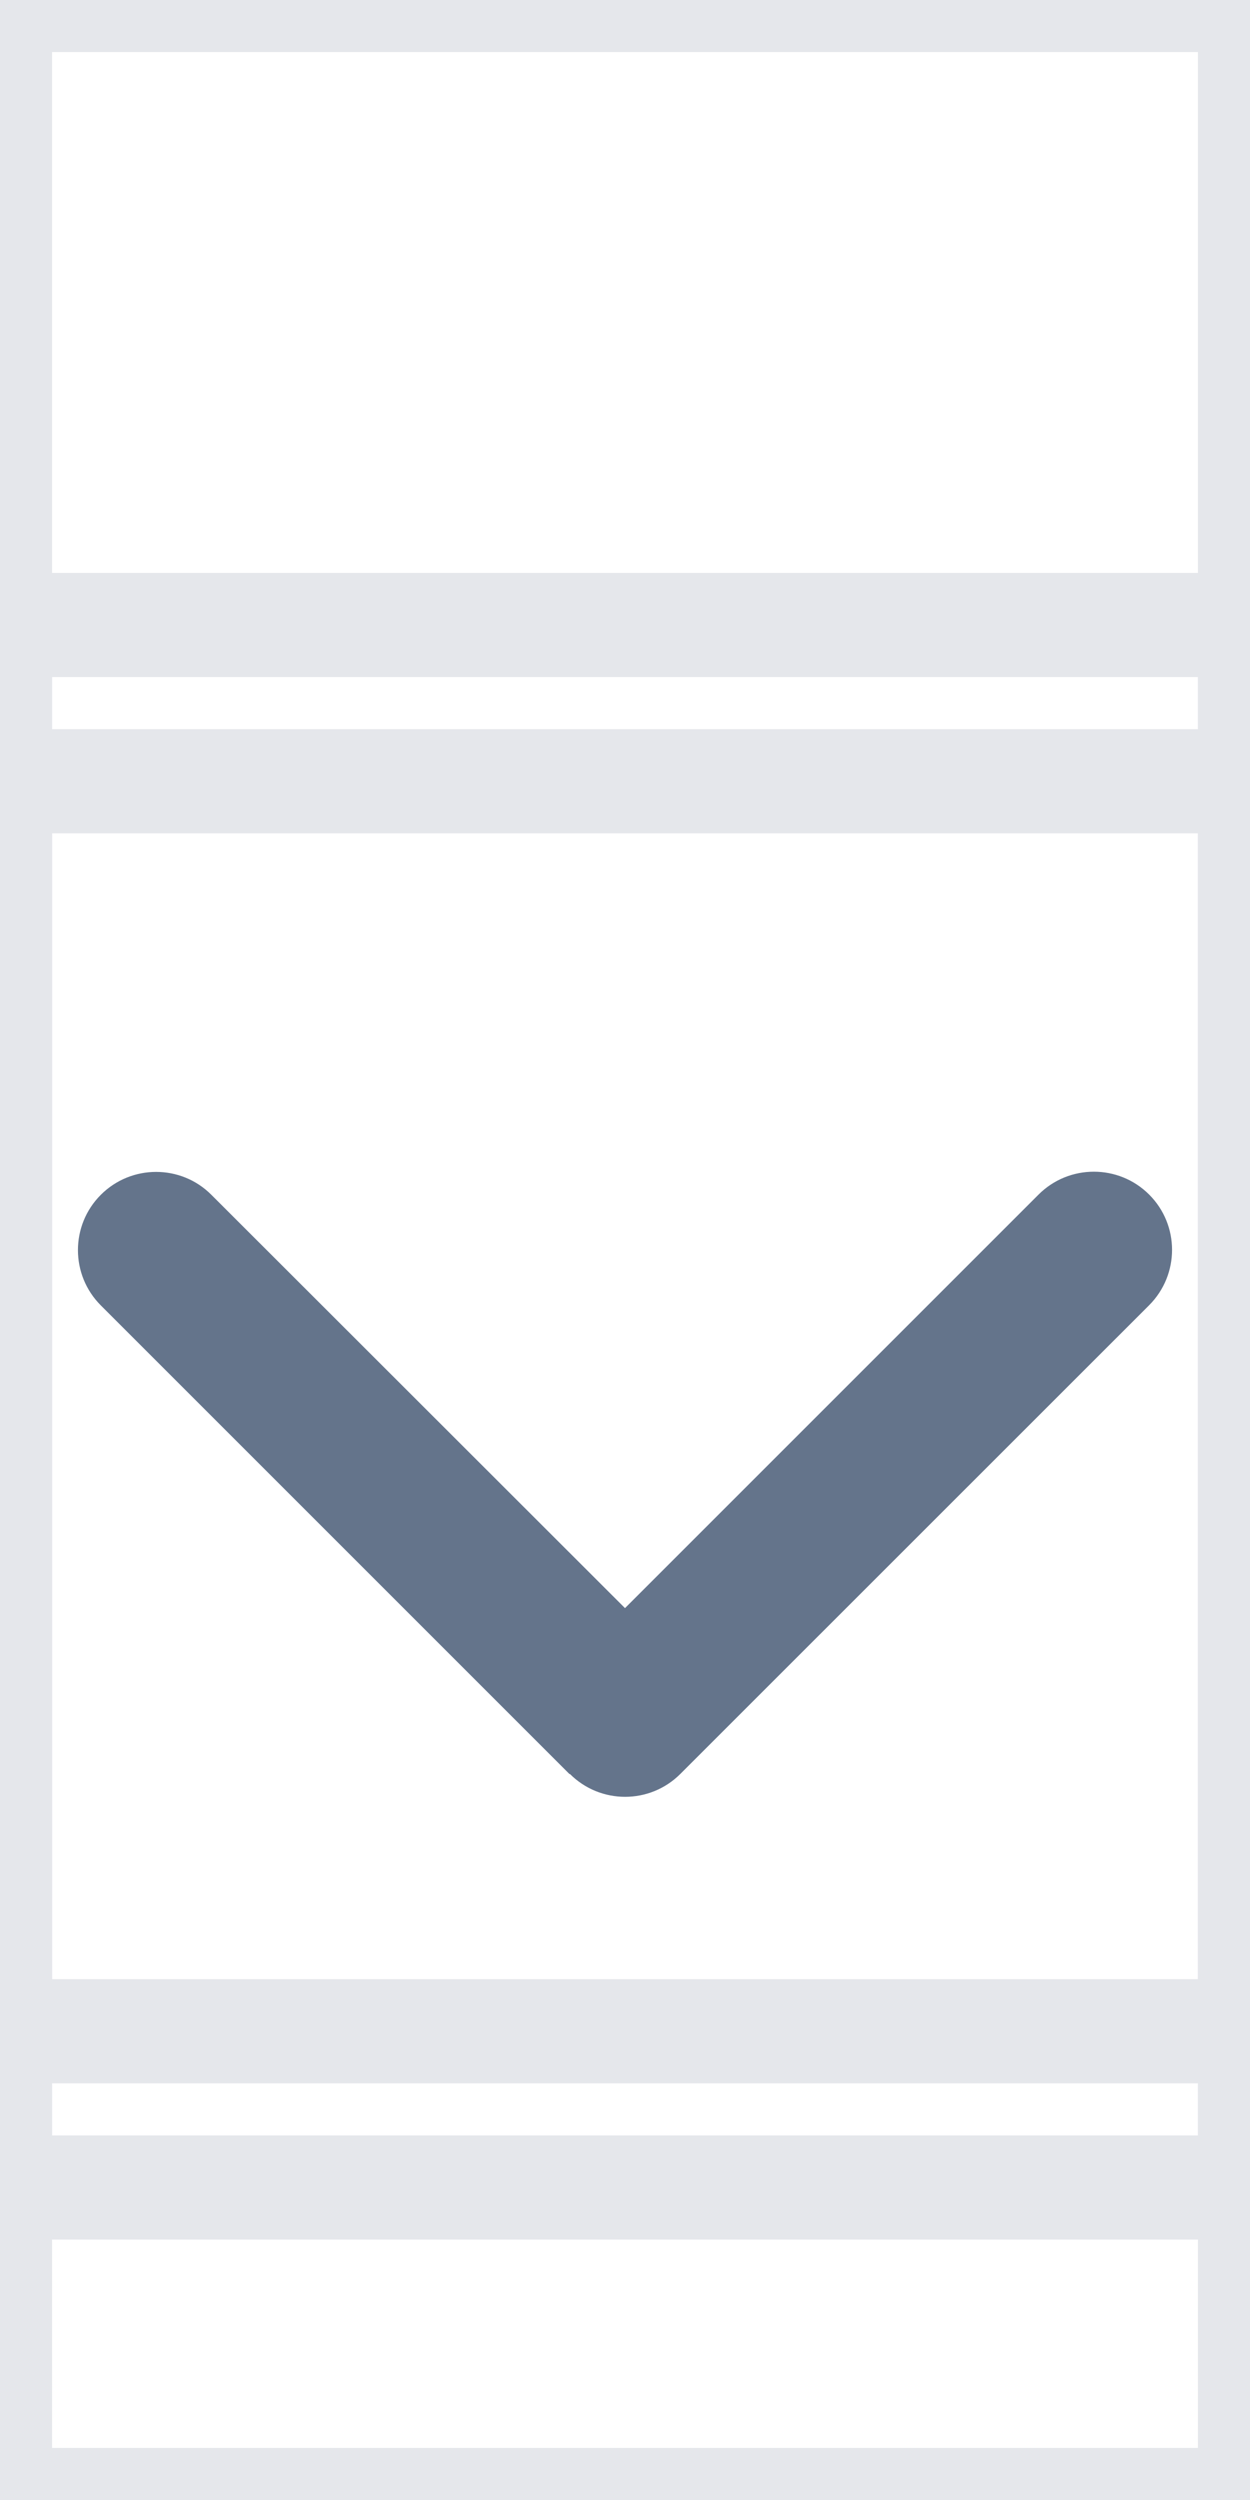 <svg width="12" height="24" viewBox="0 0 12 24" fill="none" xmlns="http://www.w3.org/2000/svg">
<path d="M12 24H0V0H12V24Z" stroke="#E5E7EB"/>
<path d="M12 21H0V6H12V21Z" stroke="#E5E7EB"/>
<path d="M12 19.5H0V7.5H12V19.5Z" stroke="#E5E7EB"/>
<path d="M5.47 17.029C5.763 17.323 6.239 17.323 6.532 17.029L11.032 12.53C11.325 12.236 11.325 11.761 11.032 11.468C10.739 11.175 10.263 11.175 9.97 11.468L6 15.438L2.029 11.47C1.737 11.177 1.261 11.177 0.968 11.47C0.675 11.763 0.675 12.239 0.968 12.532L5.468 17.032L5.47 17.029Z" fill="#64748B"/>
</svg>
